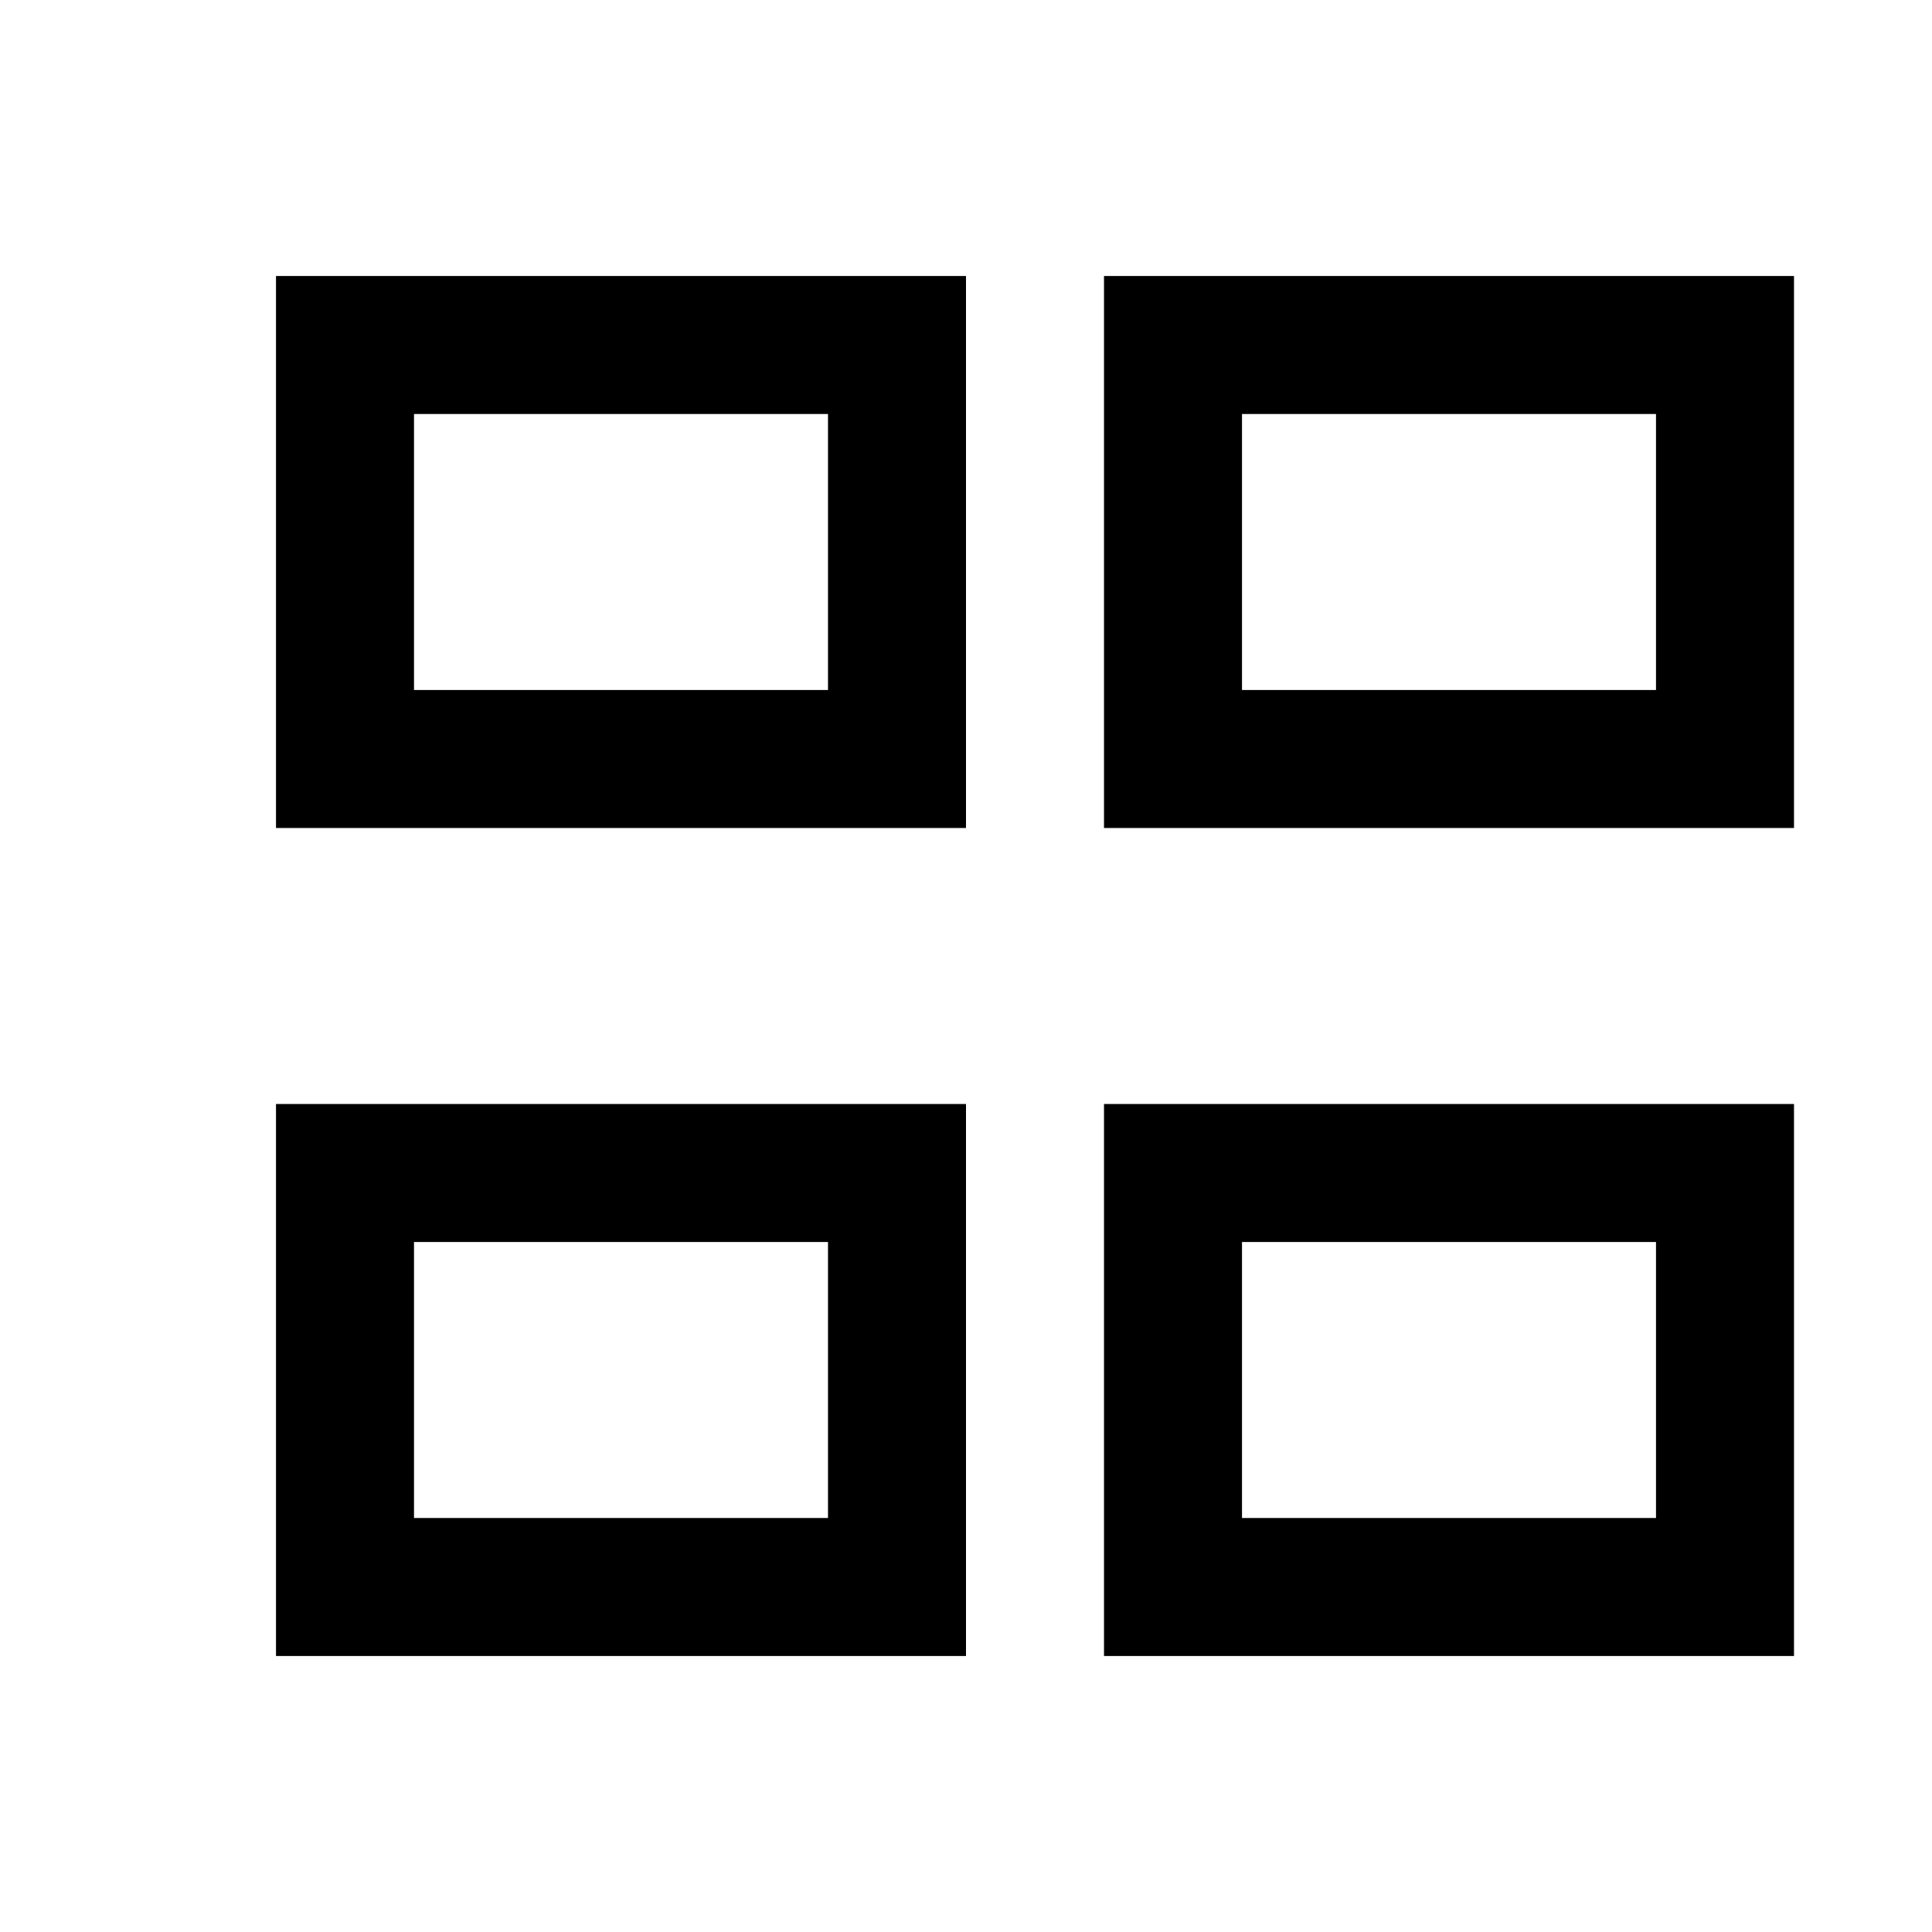 <svg xmlns="http://www.w3.org/2000/svg" xmlns:xlink="http://www.w3.org/1999/xlink" width="308" height="308" viewBox="0 0 308 308" fill="none"><defs><rect id="path_0" x="0" y="0" width="308" height="308" /></defs><g opacity="1" transform="translate(0 0)  rotate(0 154 154)"><mask id="bg-mask-0" fill="white"><use xlink:href="#path_0"></use></mask><g mask="url(#bg-mask-0)" ><rect  id="矩形 1" style="stroke:#000000; stroke-width:22; stroke-opacity:1; stroke-dasharray:0 0" transform="translate(44 44)  rotate(0 44 44)" x="11" y="11" rx="0"  width="88" height="66" /><rect  id="矩形 1" style="stroke:#000000; stroke-width:22; stroke-opacity:1; stroke-dasharray:0 0" transform="translate(44 176)  rotate(0 44 44)" x="11" y="11" rx="0"  width="88" height="66" /><rect  id="矩形 1" style="stroke:#000000; stroke-width:22; stroke-opacity:1; stroke-dasharray:0 0" transform="translate(176 176)  rotate(0 44 44)" x="11" y="11" rx="0"  width="88" height="66" /><rect  id="矩形 1" style="stroke:#000000; stroke-width:22; stroke-opacity:1; stroke-dasharray:0 0" transform="translate(176 44)  rotate(0 44 44)" x="11" y="11" rx="0"  width="88" height="66" /></g></g></svg>